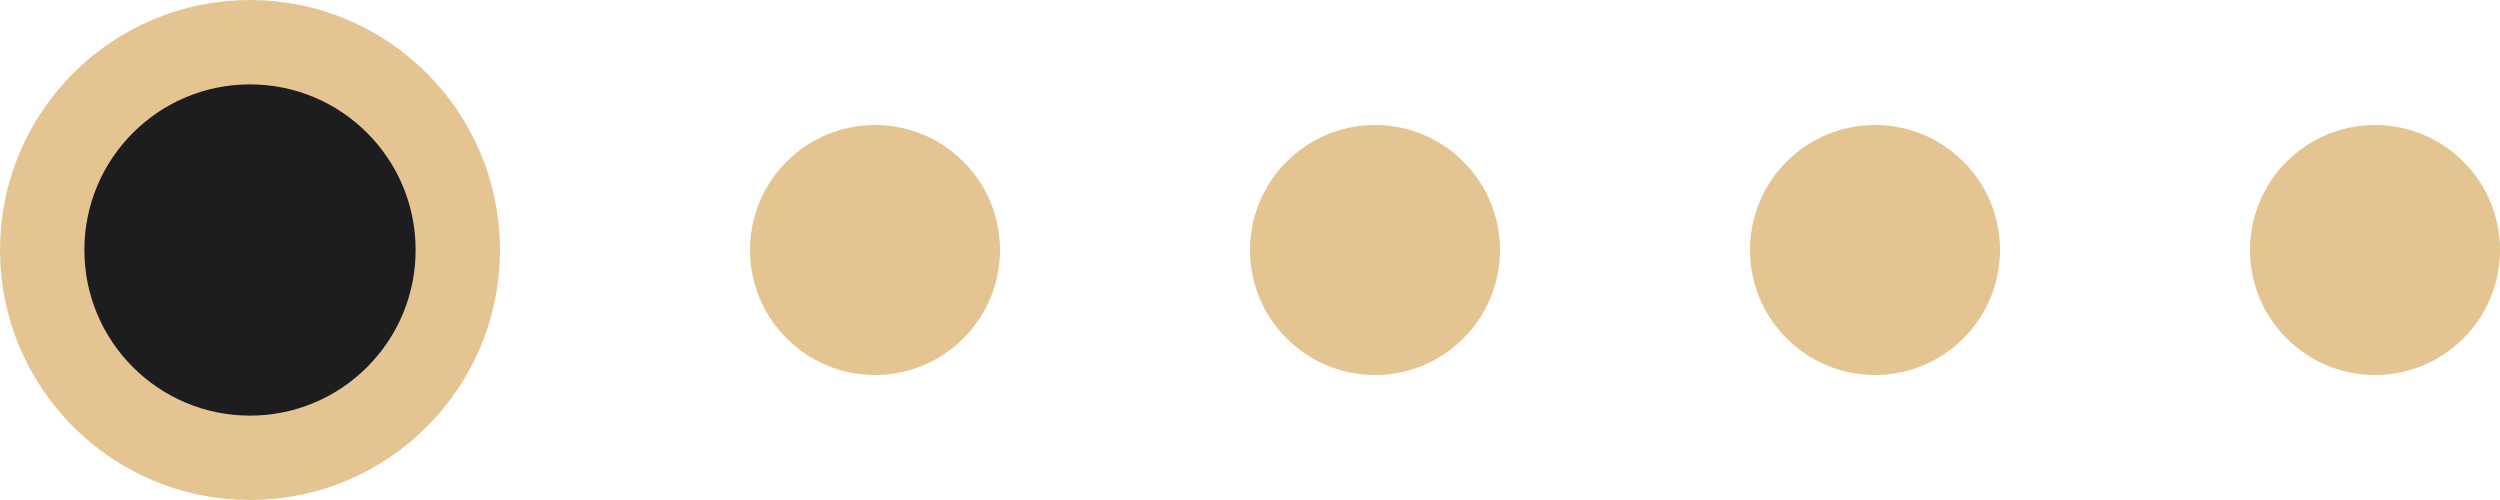 <svg width="80" height="16" viewBox="0 0 80 16" fill="none" xmlns="http://www.w3.org/2000/svg">
<circle r="6.65" transform="matrix(-1 0 0 1 8 8)" fill="#1D1D1F" stroke="#E4C592" stroke-width="2.7"/>
<circle r="4" transform="matrix(-1 0 0 1 28 8)" fill="#E4C592"/>
<circle r="4" transform="matrix(-1 0 0 1 44 8)" fill="#E4C592"/>
<circle r="4" transform="matrix(-1 0 0 1 76 8)" fill="#E4C592"/>
<circle r="4" transform="matrix(-1 0 0 1 60 8)" fill="#E4C592"/>
</svg>
